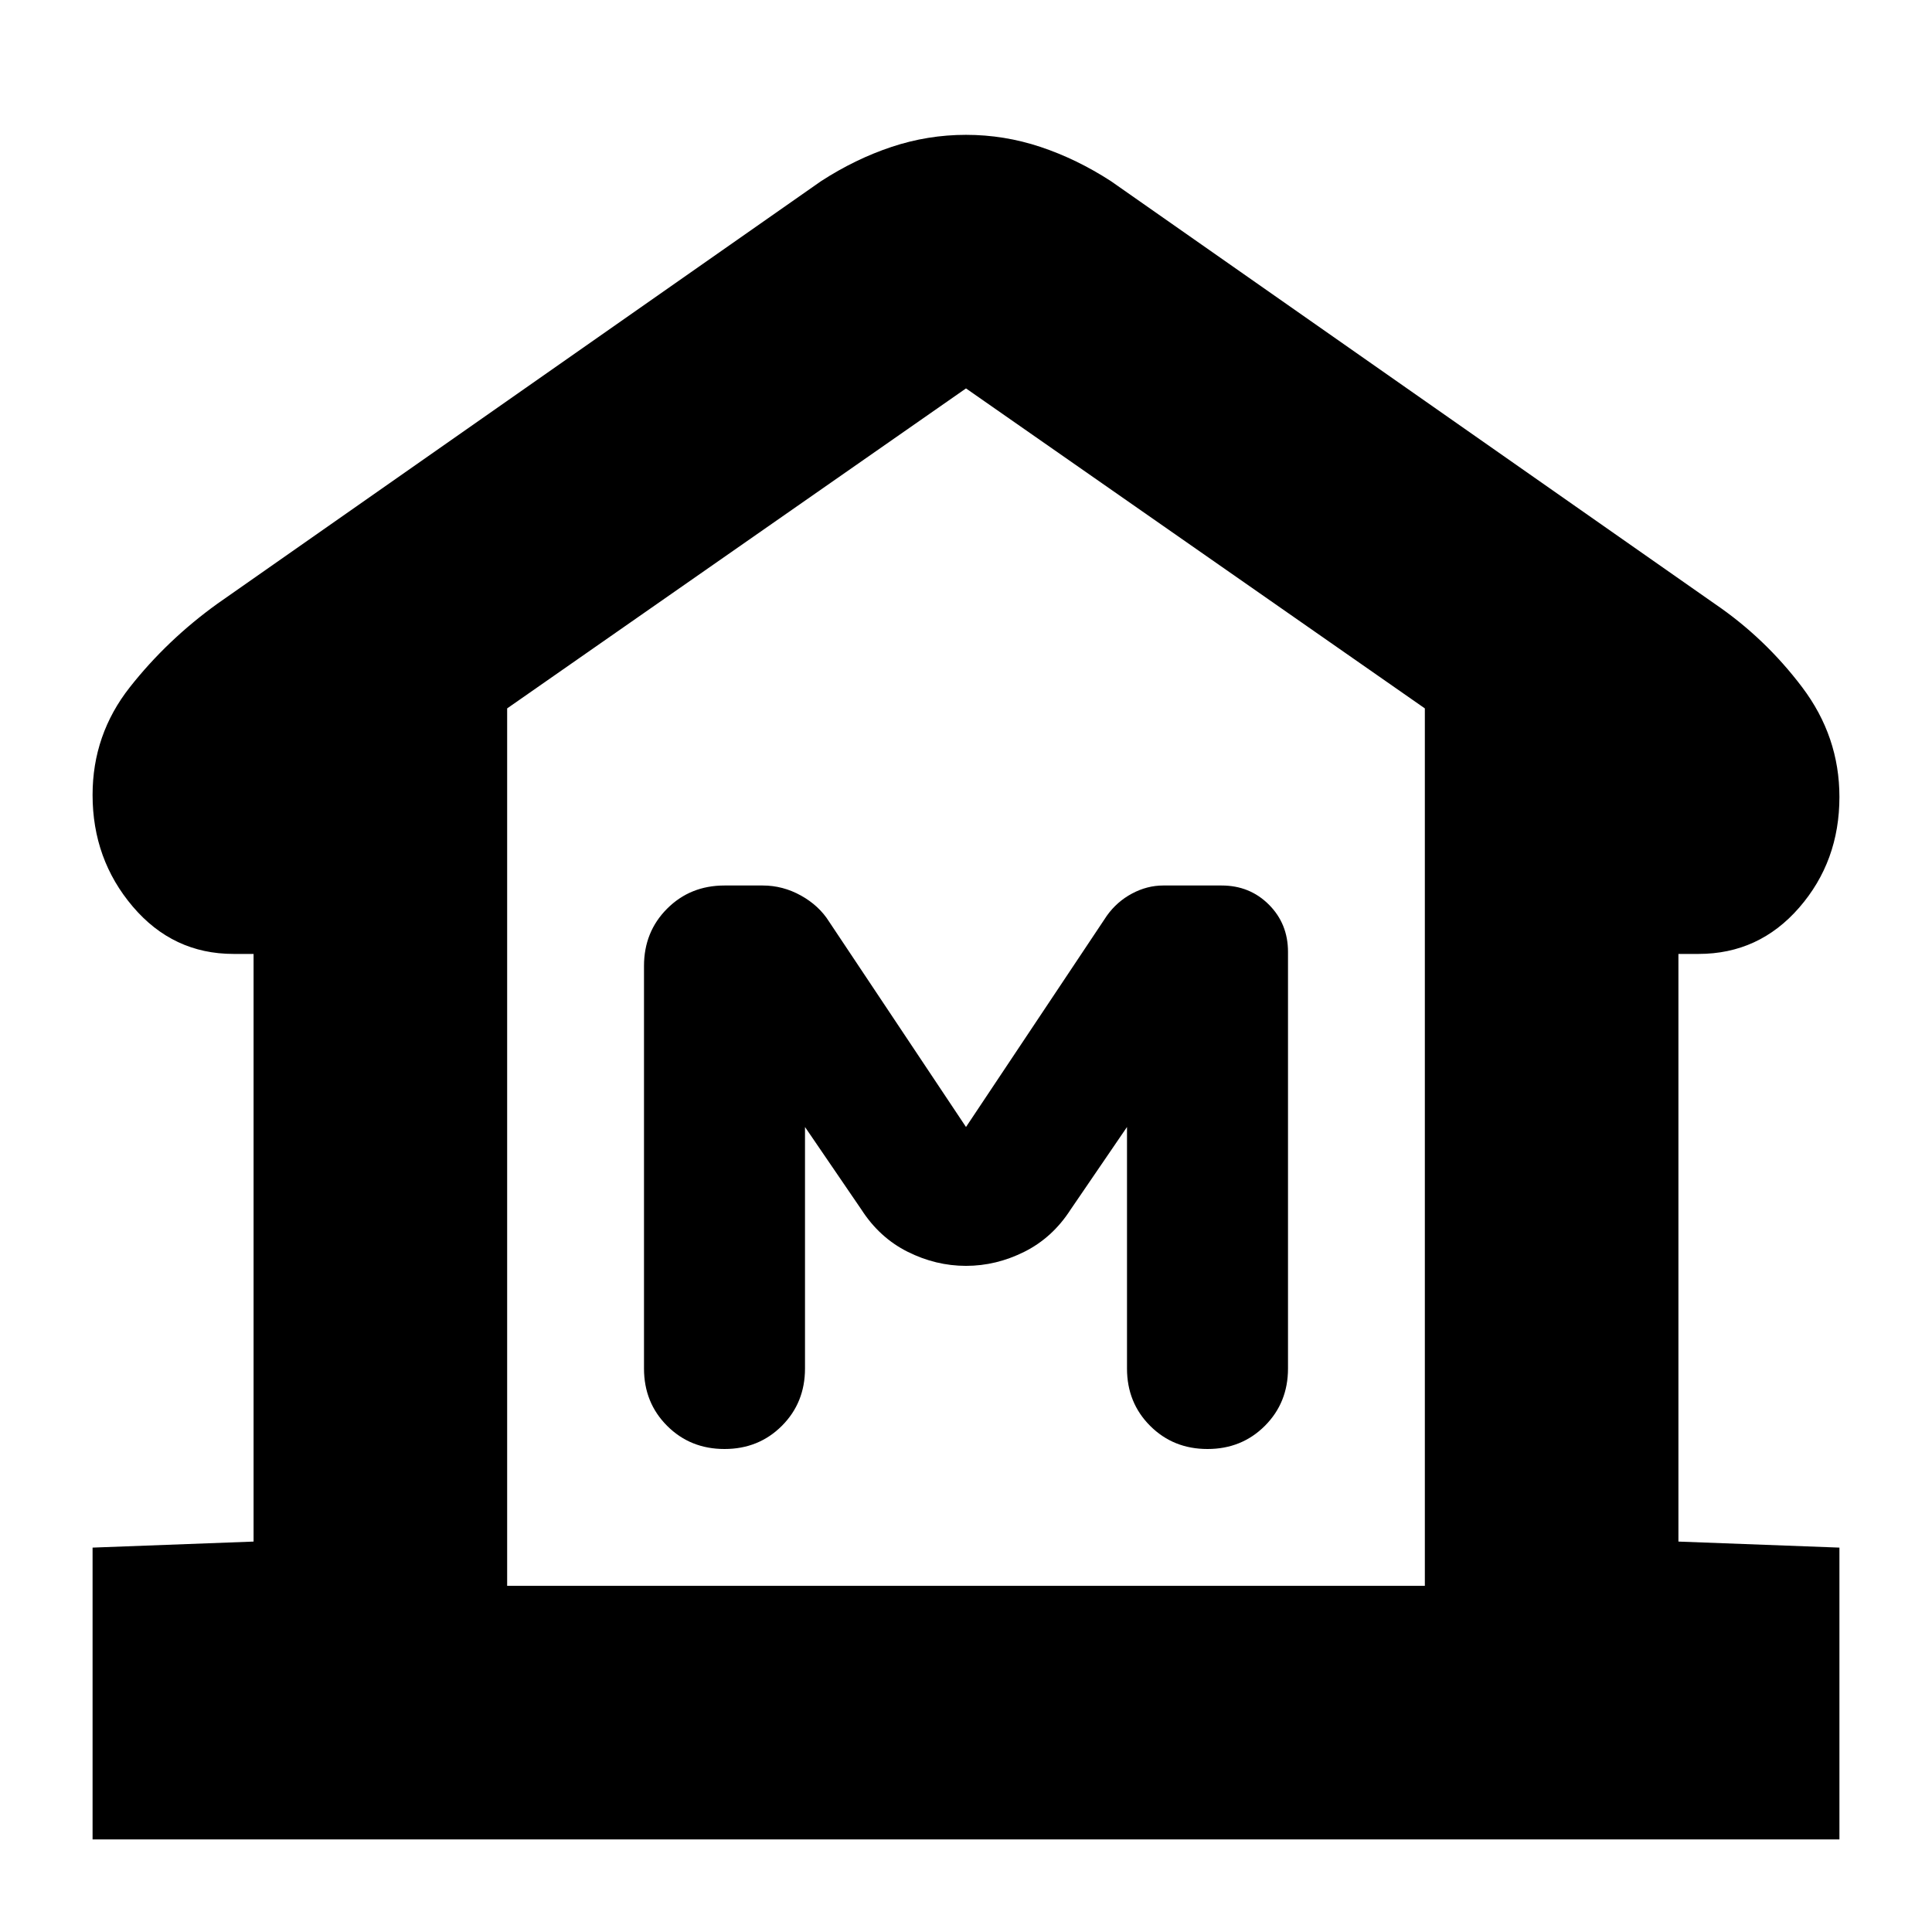 <svg xmlns="http://www.w3.org/2000/svg" height="24" viewBox="0 -960 960 960" width="24"><path d="M46-46v-145l80-3v-292h-10q-30 0-50-23.5T46-565q0-30 18.5-53.5T108-660l300-210q17-11 35-17t37-6q19 0 37 6t35 17l300 210q25 17 43.5 41.5T914-564q0 32-20 55t-50 23h-10v292l80 3v145H46Zm662-126v-436L480-767 252-608v436h456ZM480-331q15 0 29-7t23-21l28-41v120q0 17 11.5 28.5T600-240q17 0 28.5-11.5T640-280v-207q0-14-9.5-23.5T607-520h-29q-8 0-15.5 4T550-505l-70 105-68-102q-5-8-14-13t-19-5h-19q-17 0-28.5 11.5T320-480v200q0 17 11.5 28.5T360-240q17 0 28.5-11.5T400-280v-120l28 41q9 14 23 21t29 7Zm228 159H252h456Z"/></svg>